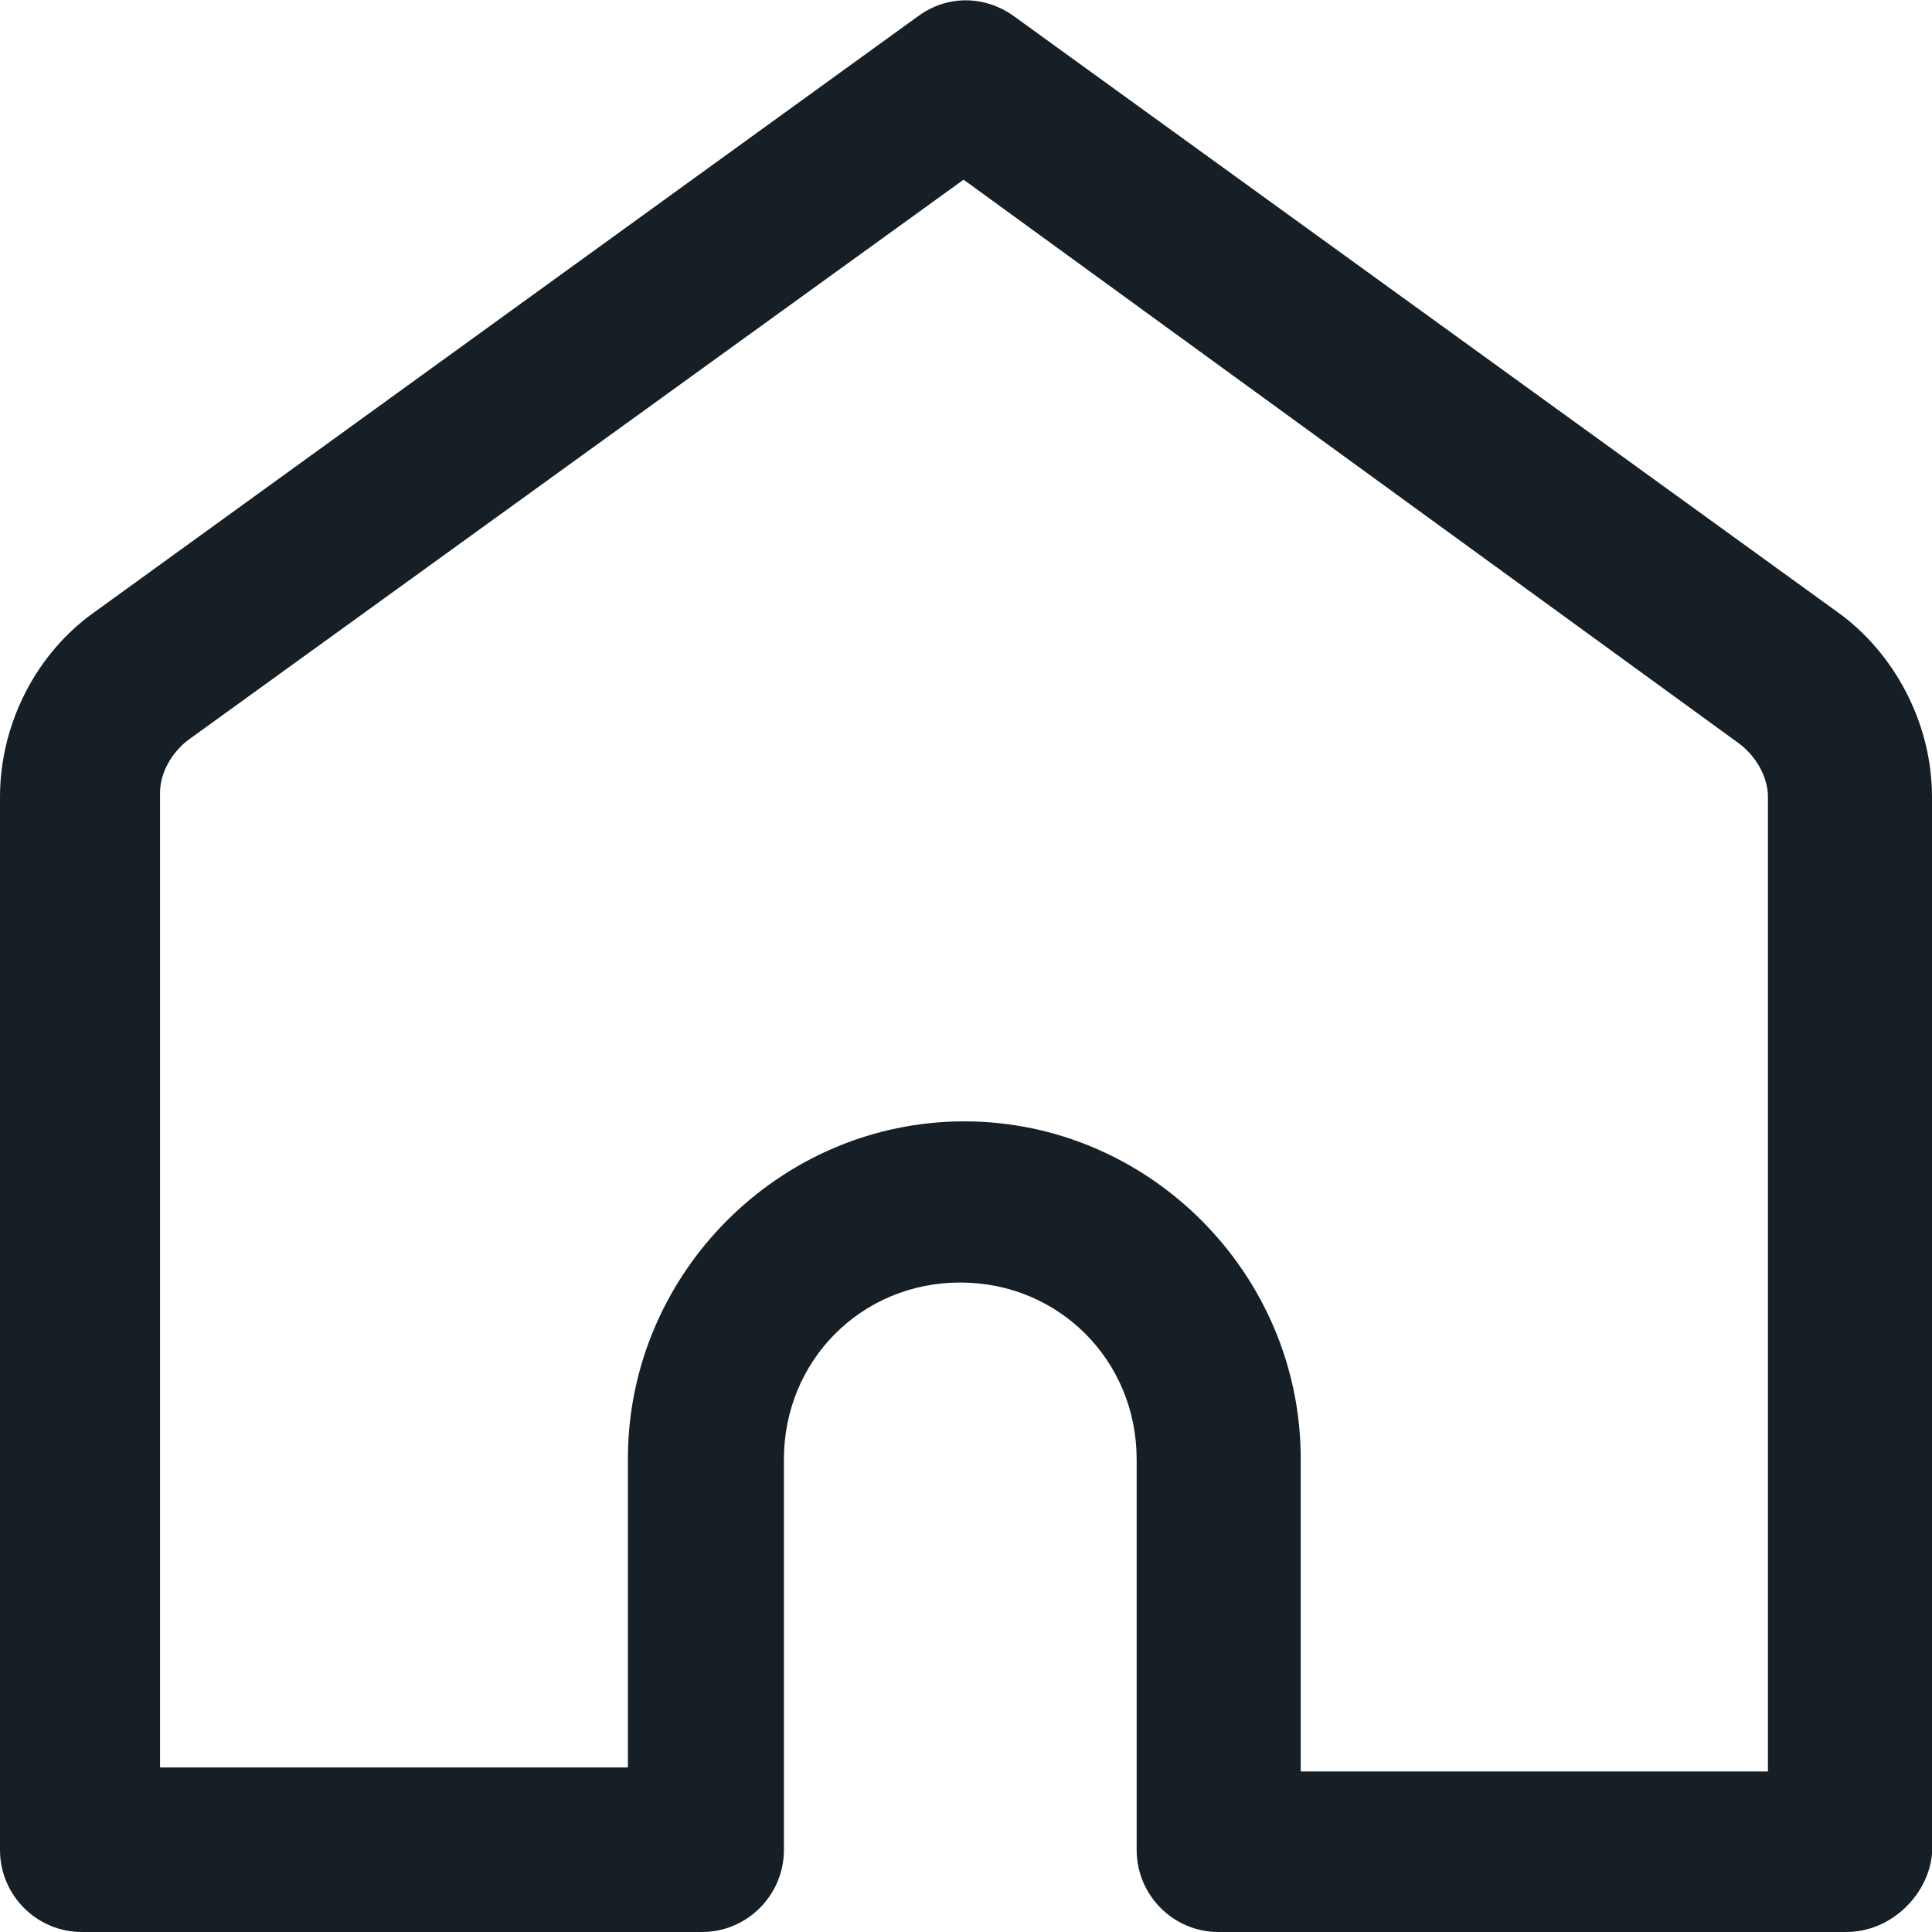 <svg width="12" height="12" viewBox="0 0 12 12" fill="none" xmlns="http://www.w3.org/2000/svg">
<path d="M11.463 12H7.567C7.288 12 7.06 11.771 7.06 11.491V9.065C7.06 8.45 6.577 7.966 5.964 7.966C5.351 7.966 4.869 8.45 4.869 9.065V11.491C4.869 11.771 4.64 12 4.361 12H0.508C0.228 12 0 11.771 0 11.491V4.95C0 4.492 0.228 4.055 0.588 3.801L5.706 0.098C5.884 -0.03 6.112 -0.03 6.294 0.098L11.412 3.801C11.767 4.055 12 4.492 12 4.95V11.517C11.975 11.771 11.746 12 11.467 12H11.463ZM8.075 11.003H10.981V4.95C10.981 4.823 10.905 4.696 10.803 4.619L5.985 1.116L1.172 4.594C1.07 4.67 0.994 4.797 0.994 4.925V10.978H3.9V9.06C3.9 7.911 4.843 6.965 5.989 6.965C7.136 6.965 8.079 7.911 8.079 9.06V11.003H8.075Z" fill="#161F26"/>
</svg>
